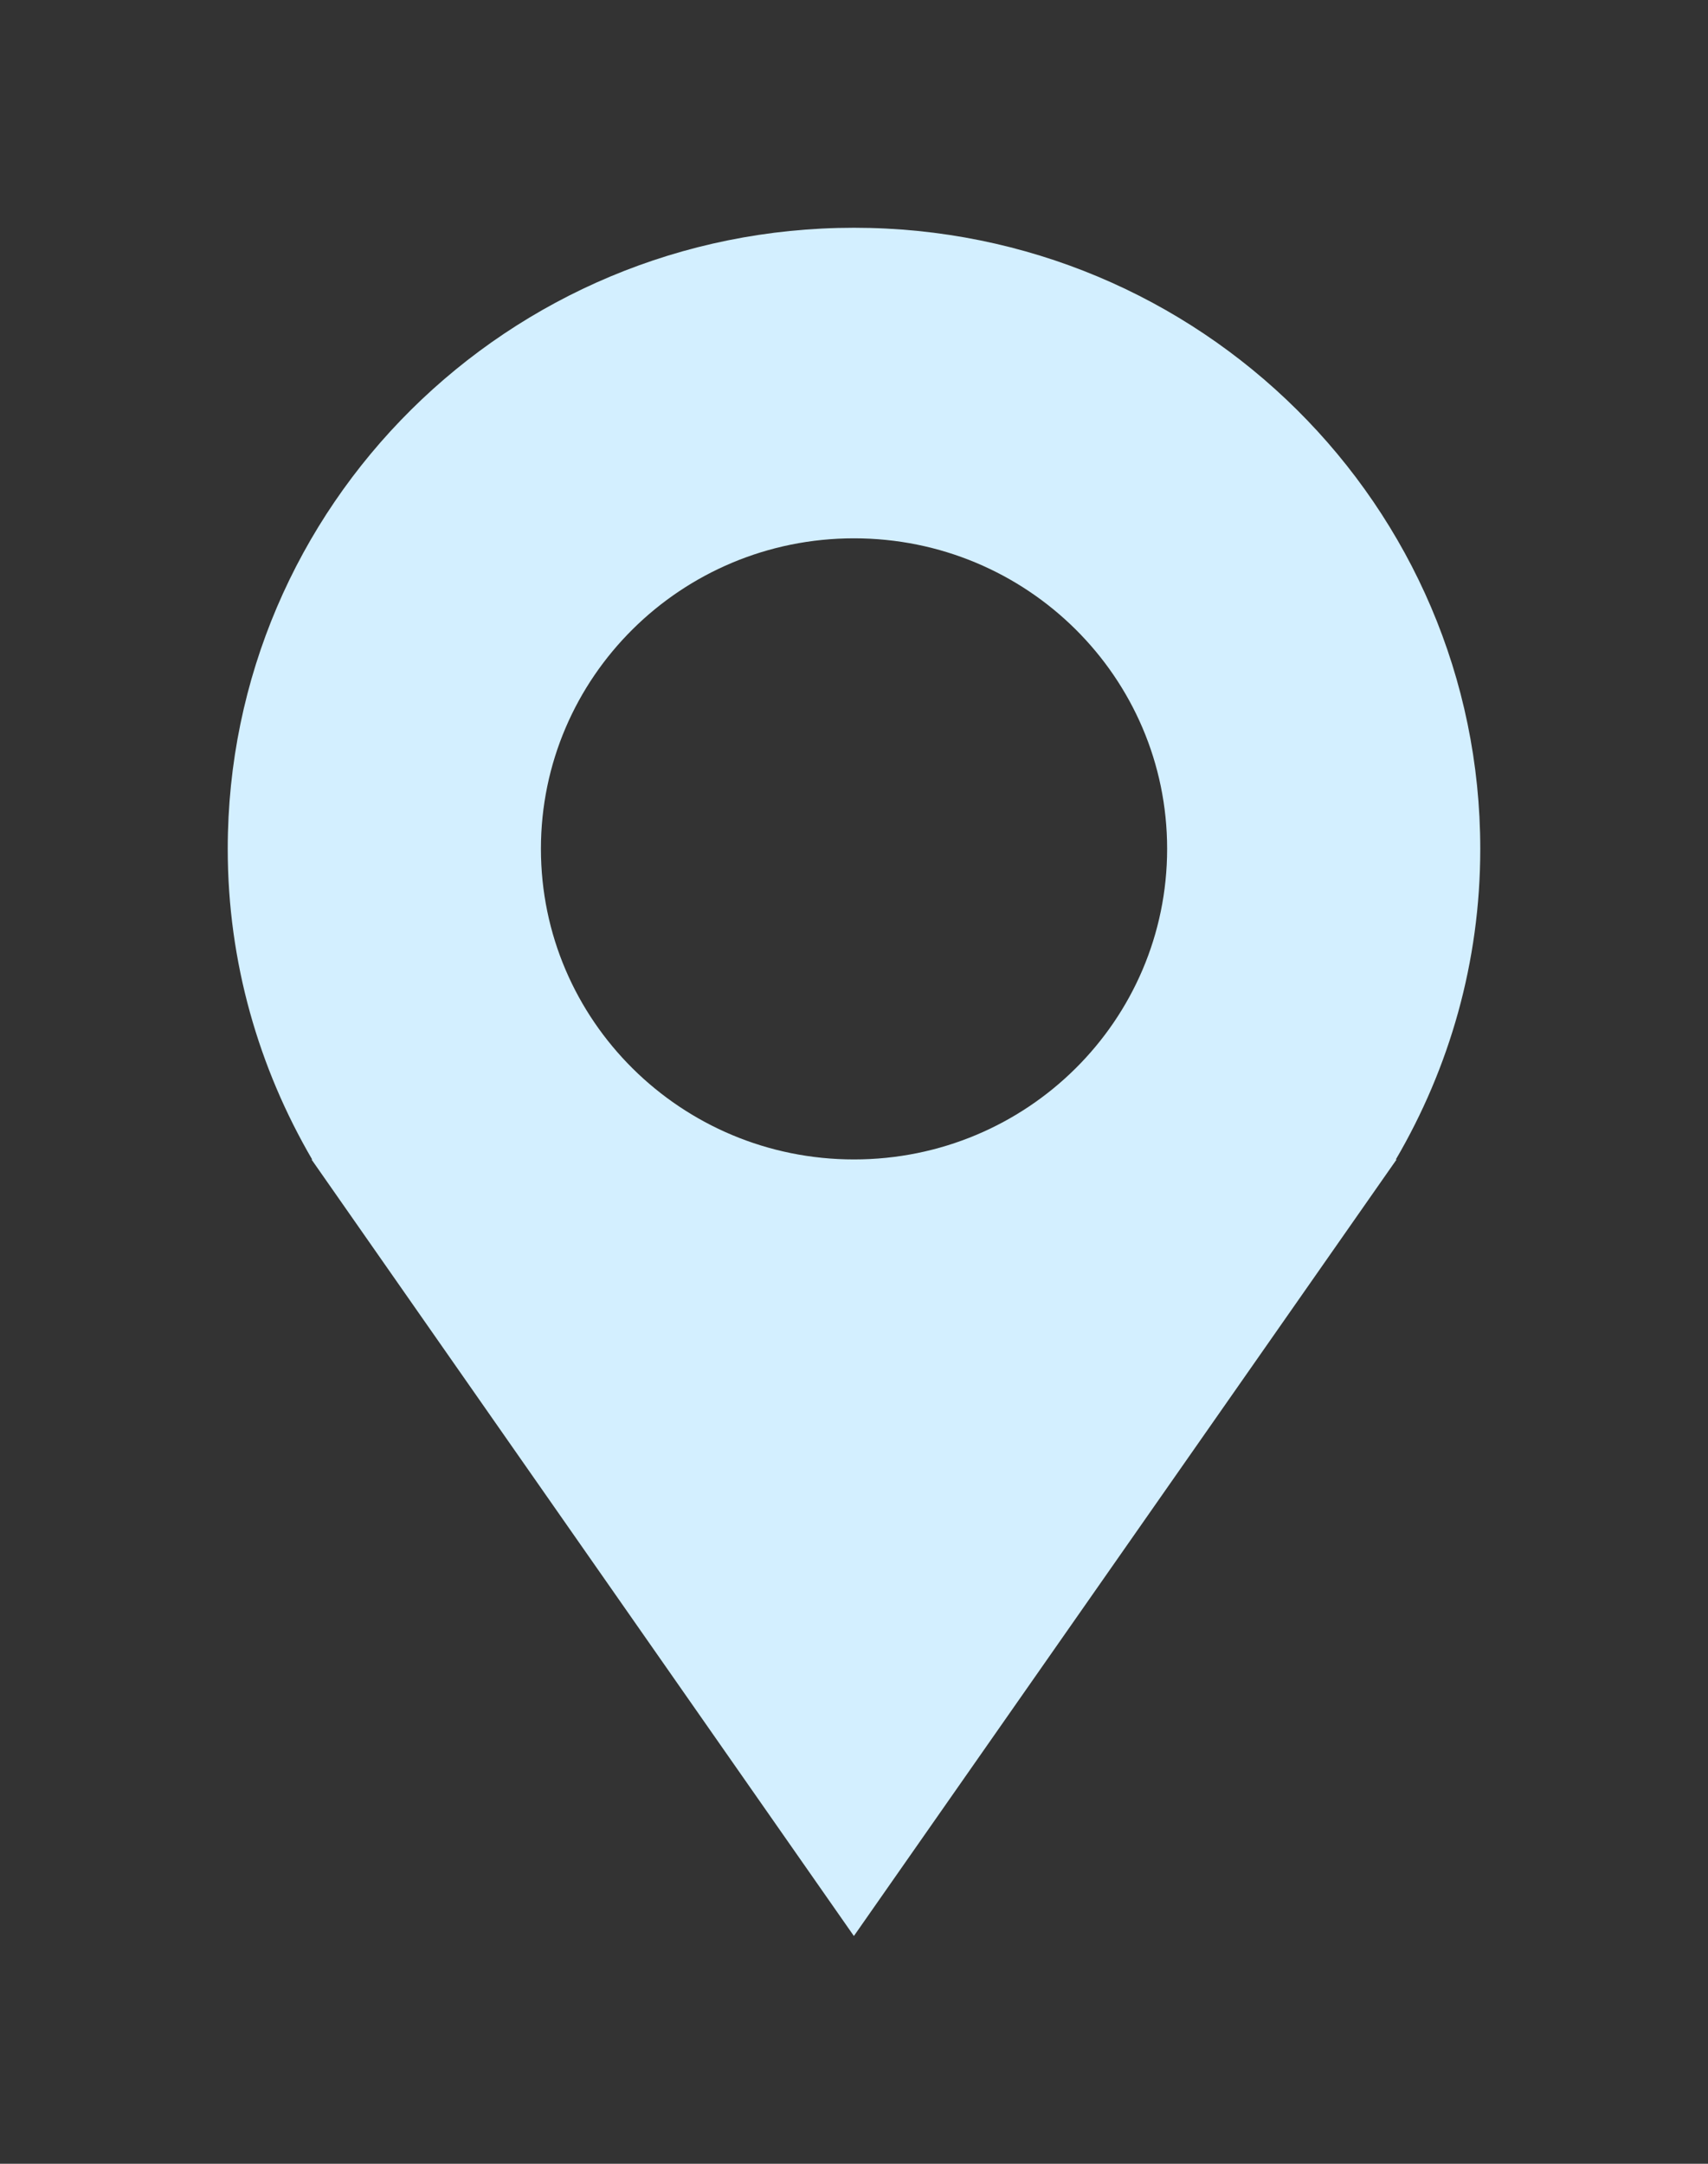 <?xml version="1.0" encoding="utf-8"?>
<!-- Generator: Adobe Illustrator 16.0.0, SVG Export Plug-In . SVG Version: 6.00 Build 0)  -->
<!DOCTYPE svg PUBLIC "-//W3C//DTD SVG 1.1//EN" "http://www.w3.org/Graphics/SVG/1.1/DTD/svg11.dtd">
<svg version="1.1" id="图层_1" xmlns="http://www.w3.org/2000/svg" xmlns:xlink="http://www.w3.org/1999/xlink" x="0px" y="0px"
	 width="30px" height="38px" viewBox="0 0 30 38" enable-background="new 0 0 30 38" xml:space="preserve">
<rect x="0" y="0" width="30" height="38" fill="#333333" stroke="none"/>
<g>
	<path fill="#D3EFFF" d="M26,14.909C26,8.885,21.076,4,15,4S4,8.885,4,14.909c0,1.989,0.546,3.848,1.483,5.454H5.472L14.998,34
		l9.532-13.637h-0.013C25.457,18.757,26,16.898,26,14.909 M15,20.362c-3.036,0-5.499-2.442-5.499-5.455
		c0-3.011,2.463-5.453,5.499-5.453c3.041,0,5.5,2.442,5.5,5.453C20.5,17.92,18.041,20.362,15,20.362"/>
</g>
</svg>
